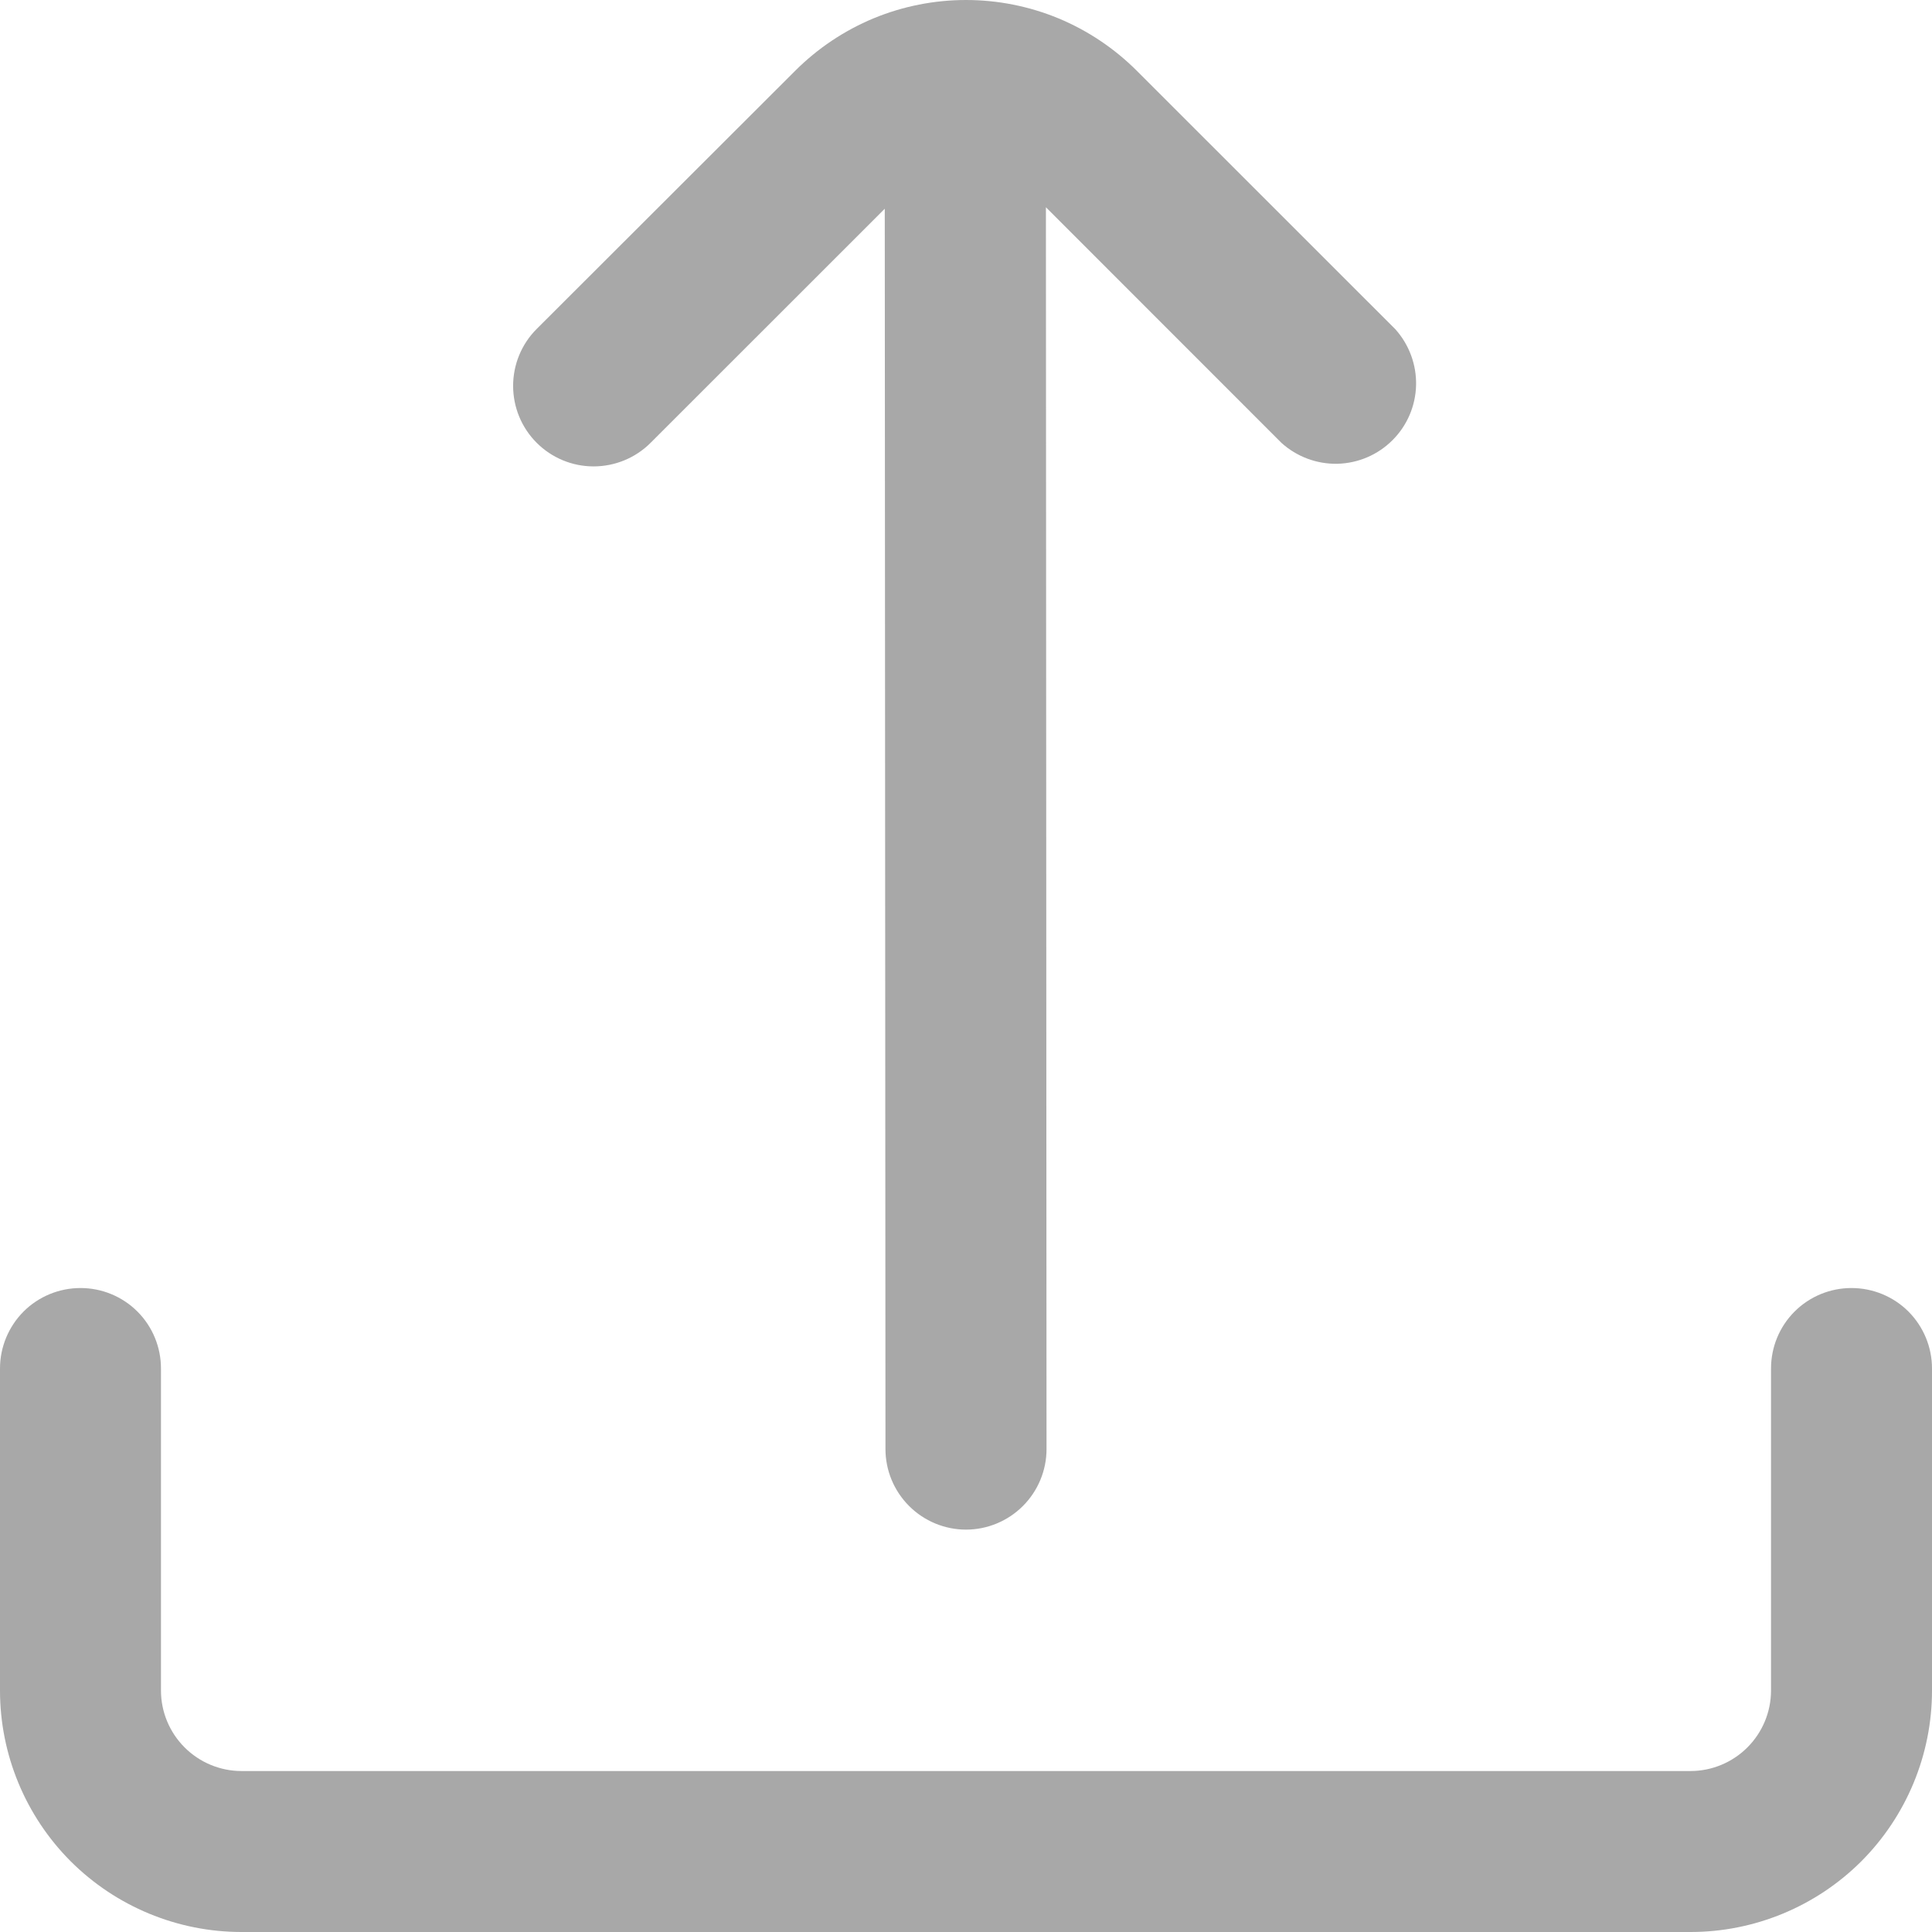 <svg width="22" height="22" viewBox="0 0 22 22" fill="none" xmlns="http://www.w3.org/2000/svg">
<path d="M9.055 0.806C9.31 0.551 9.613 0.348 9.947 0.209C10.281 0.071 10.639 -5.72205e-06 11 -5.72205e-06C11.361 -5.72205e-06 11.719 0.071 12.053 0.209C12.387 0.348 12.69 0.551 12.945 0.806L15.889 3.749C16.046 3.924 16.131 4.153 16.125 4.388C16.119 4.623 16.023 4.847 15.856 5.013C15.69 5.179 15.466 5.275 15.23 5.281C14.995 5.286 14.767 5.201 14.592 5.043L11.91 2.36L11.917 16.501C11.917 16.744 11.82 16.977 11.648 17.149C11.476 17.321 11.243 17.418 11 17.418C10.757 17.418 10.524 17.321 10.352 17.149C10.18 16.977 10.083 16.744 10.083 16.501L10.075 2.377L7.408 5.043C7.236 5.215 7.002 5.311 6.759 5.311C6.516 5.311 6.283 5.214 6.111 5.042C5.939 4.87 5.843 4.637 5.843 4.394C5.843 4.151 5.939 3.918 6.111 3.746L9.055 0.806Z" fill="#A8A8A8"/>
<path d="M21.083 14.667C20.84 14.667 20.607 14.763 20.435 14.935C20.263 15.107 20.167 15.34 20.167 15.583V19.25C20.167 19.493 20.07 19.726 19.898 19.898C19.726 20.07 19.493 20.167 19.25 20.167H2.75C2.507 20.167 2.274 20.07 2.102 19.898C1.93 19.726 1.833 19.493 1.833 19.25V15.583C1.833 15.34 1.737 15.107 1.565 14.935C1.393 14.763 1.16 14.667 0.917 14.667C0.674 14.667 0.44 14.763 0.268 14.935C0.097 15.107 0 15.34 0 15.583L0 19.25C0 19.979 0.29 20.679 0.805 21.195C1.321 21.71 2.021 22 2.75 22H19.25C19.979 22 20.679 21.71 21.195 21.195C21.71 20.679 22 19.979 22 19.25V15.583C22 15.34 21.903 15.107 21.732 14.935C21.56 14.763 21.326 14.667 21.083 14.667Z" fill="#A8A8A8"/>
</svg>
